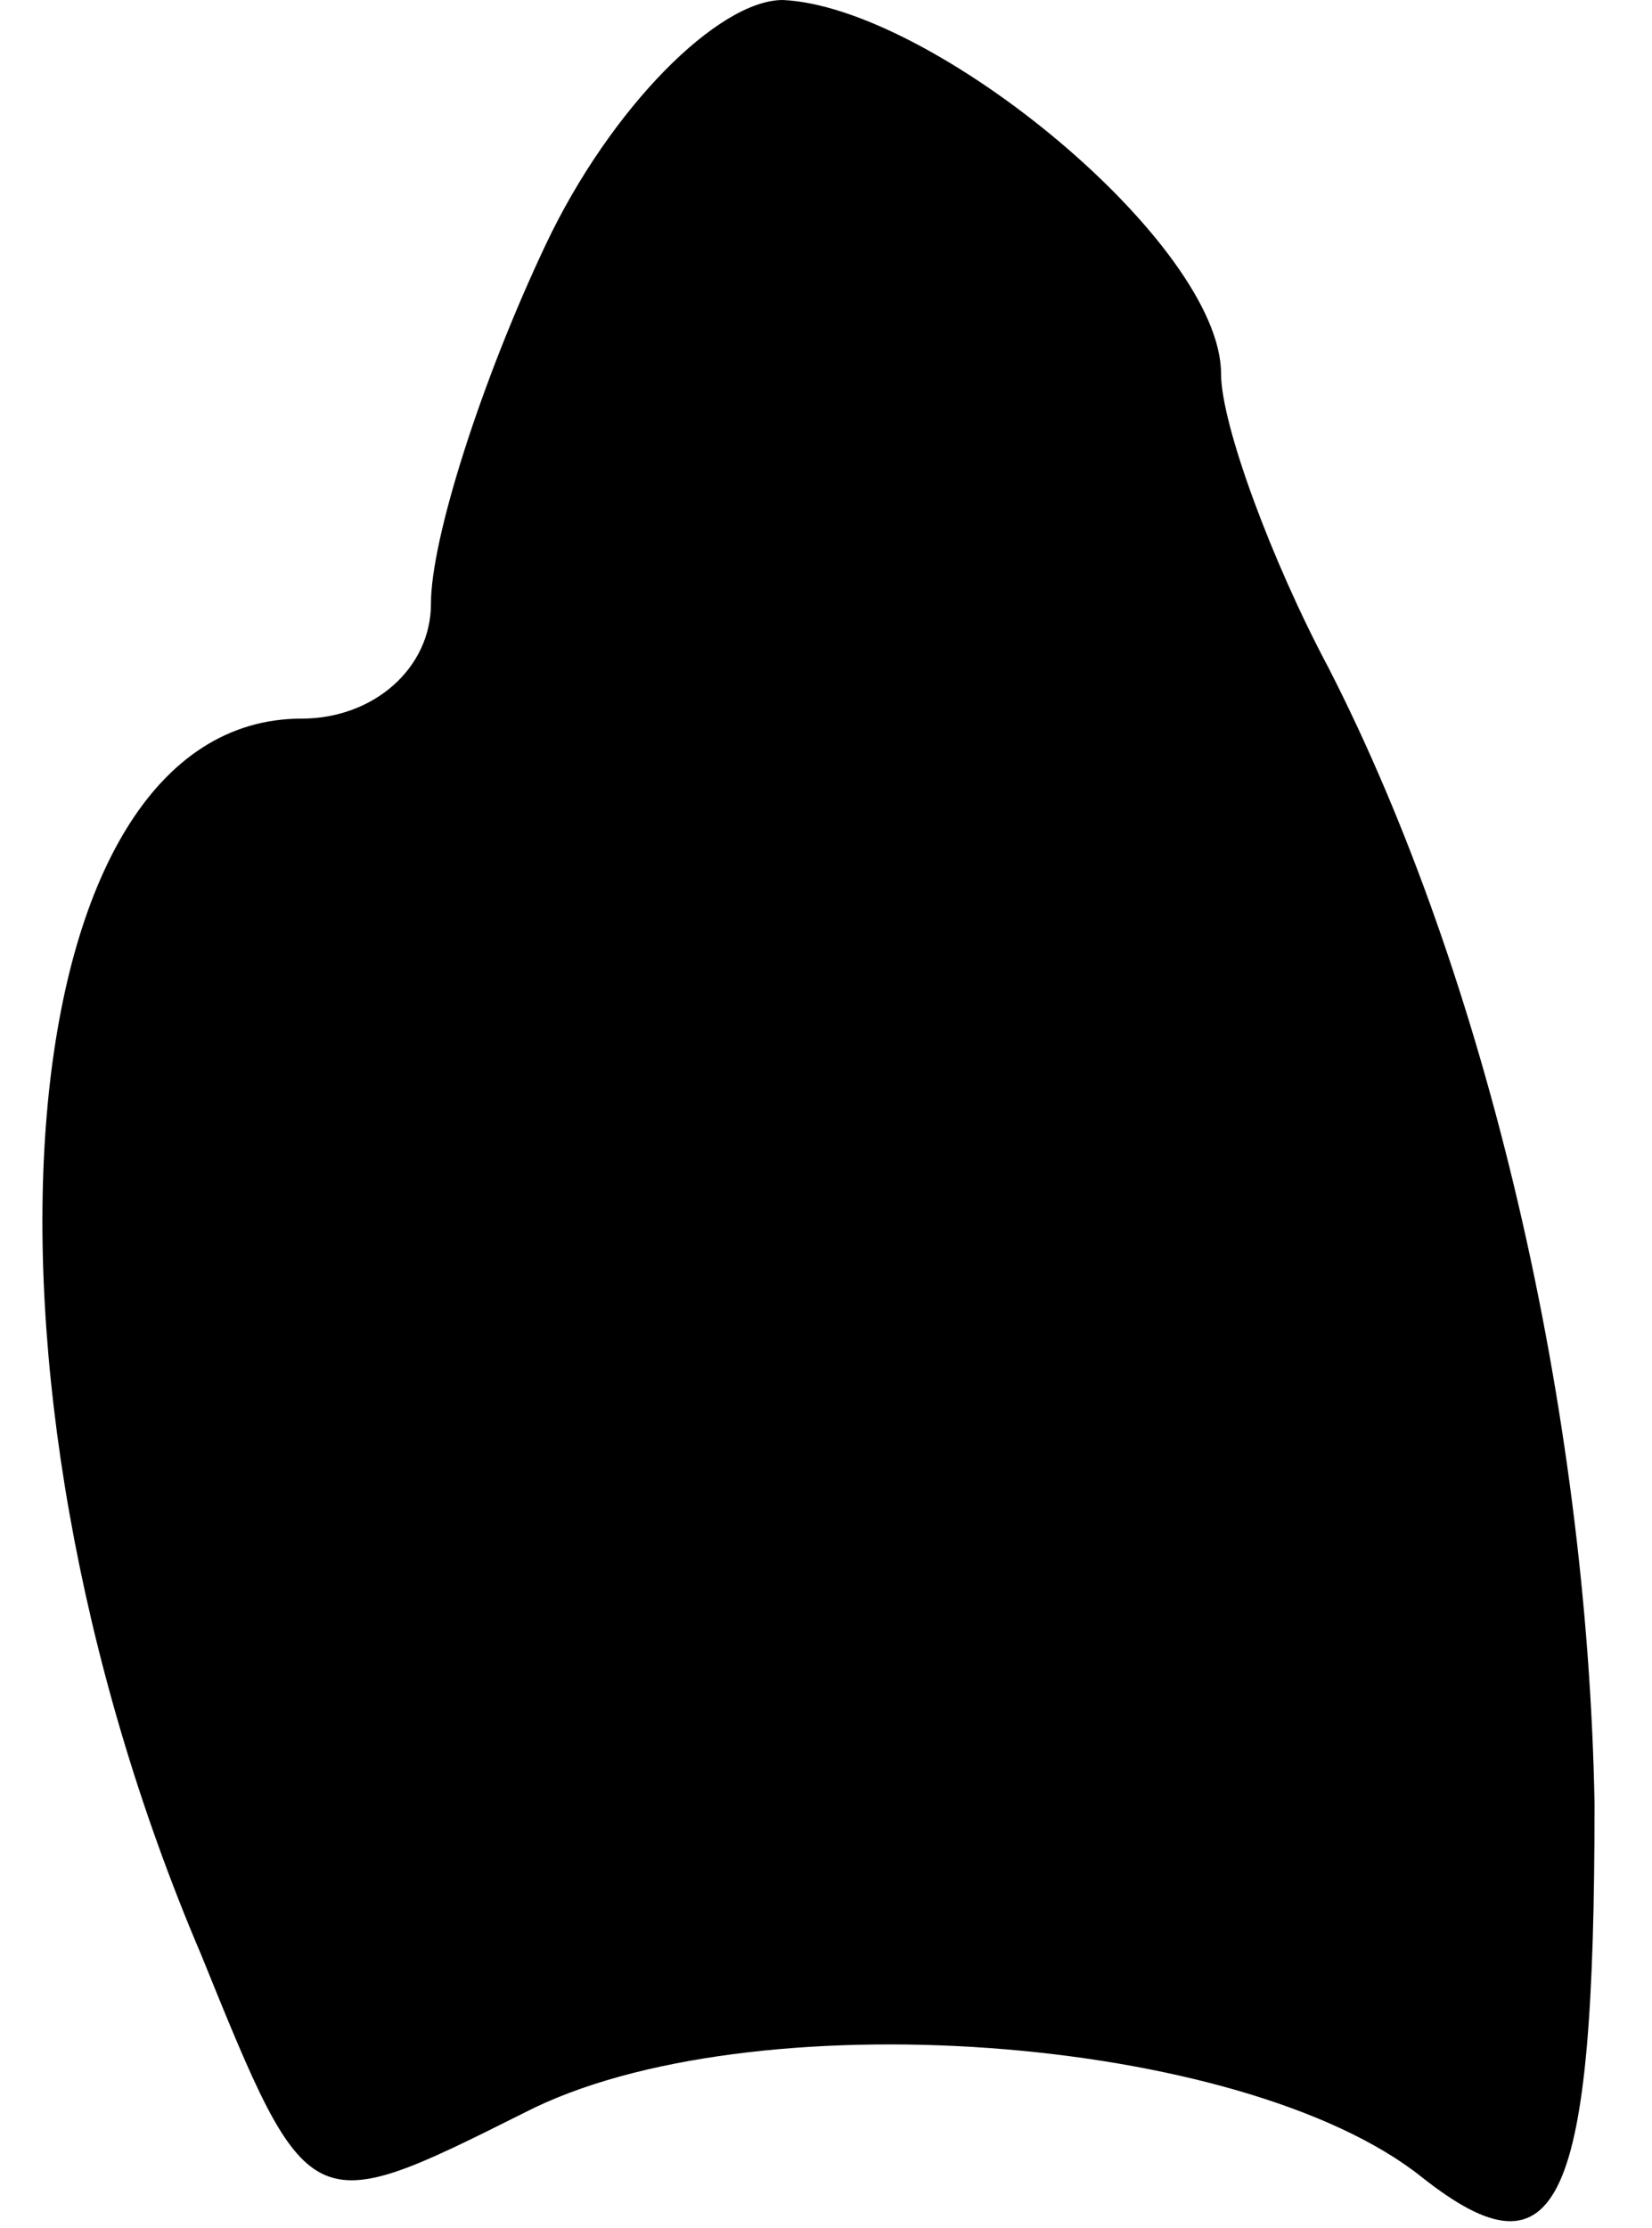 <?xml version="1.0" standalone="no"?>
<!DOCTYPE svg PUBLIC "-//W3C//DTD SVG 20010904//EN"
 "http://www.w3.org/TR/2001/REC-SVG-20010904/DTD/svg10.dtd">
<svg version="1.0" xmlns="http://www.w3.org/2000/svg"
 width="23pt" height="31pt" viewBox="0 0 23 31"
 preserveAspectRatio="xMidYMid meet">
<g transform="translate(0,31) scale(0.1,-0.1)"
fill="#000000" stroke="none">
<path fill="#000000" stroke="none" d="M76 276 c-9 -19 -16 -41 -16 -50 0 -9
-8 -16 -18 -16 -41 0 -49 -90 -14 -172 15 -37 15 -37 45 -22 31 16 100 11 125
-9 19 -15 24 -4 24 52 -1 55 -15 115 -37 158 -8 15 -15 34 -15 41 0 18 -40 51
-61 52 -9 0 -24 -15 -33 -34z"/>
</g>
</svg>
